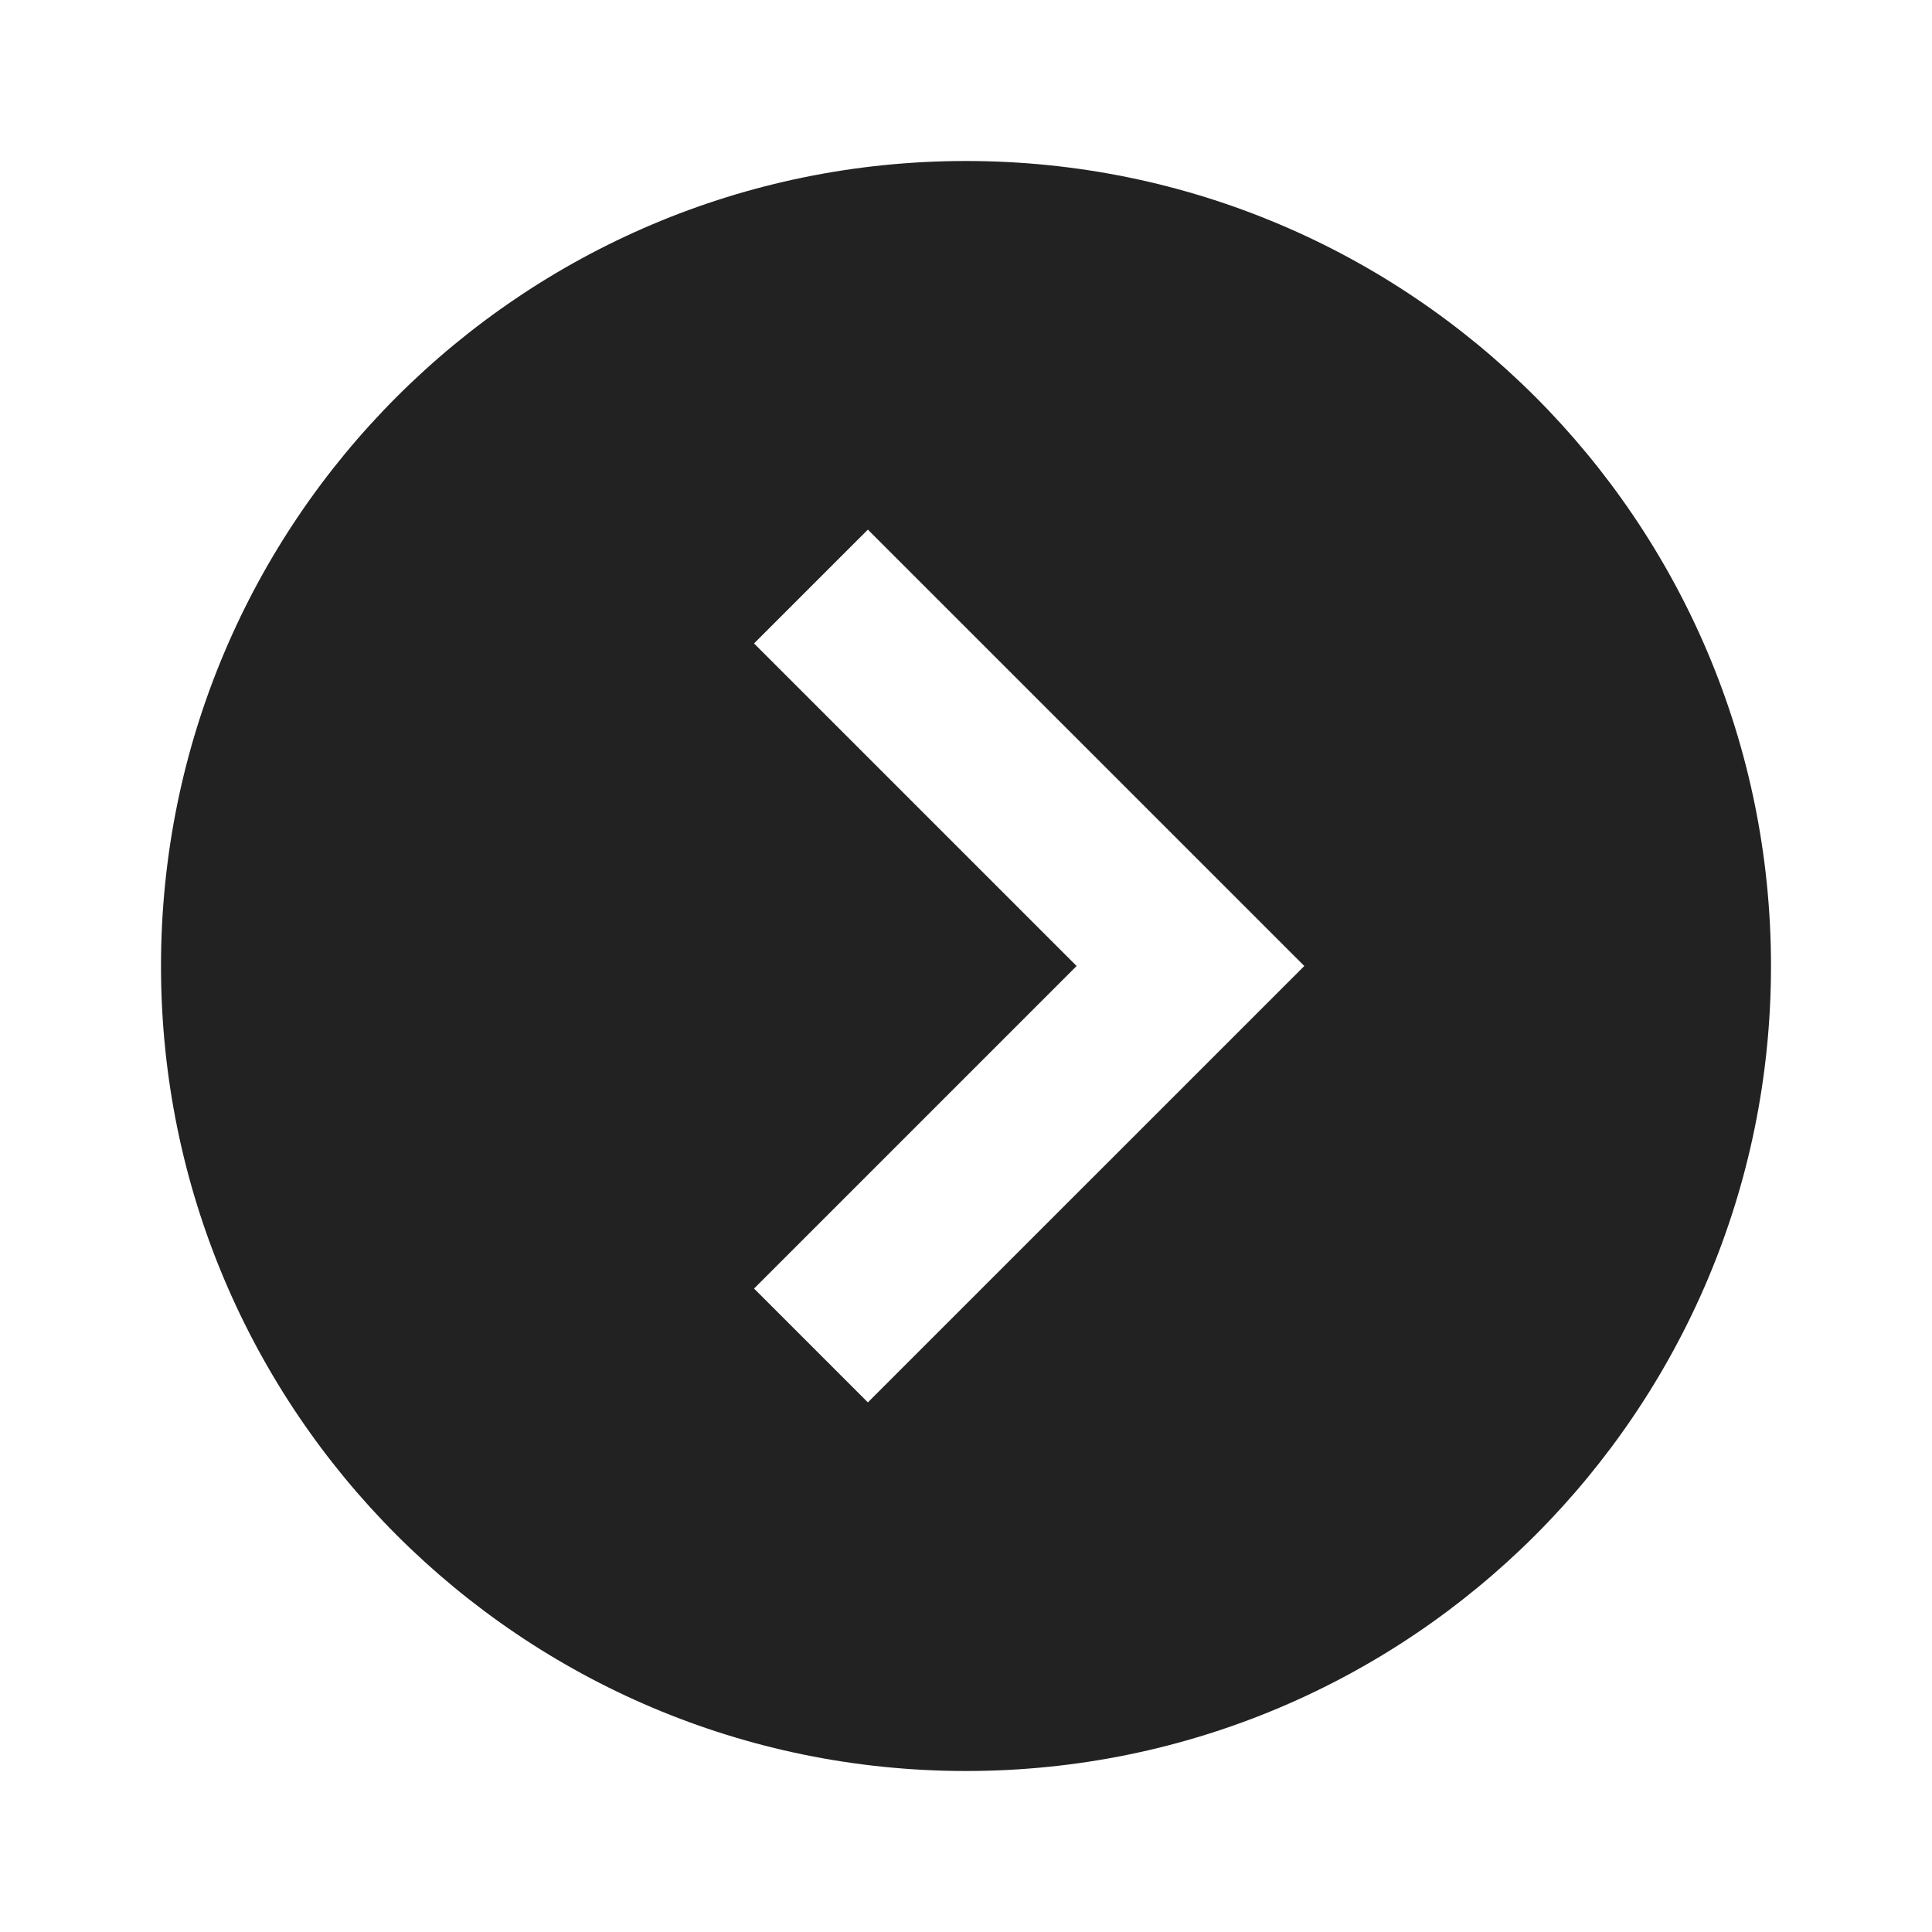 <svg xmlns="http://www.w3.org/2000/svg" viewBox="0 0 1024 1024"><path fill="#222222" d="M512 85.333C747.648 85.333 938.667 276.352 938.667 512S747.648 938.667 512 938.667 85.333 747.648 85.333 512 276.352 85.333 512 85.333ZM459.99 280.704 399.658 341.034 570.624 512 399.659 682.965 459.989 743.296 691.307 512 459.989 280.704Z"></path></svg>